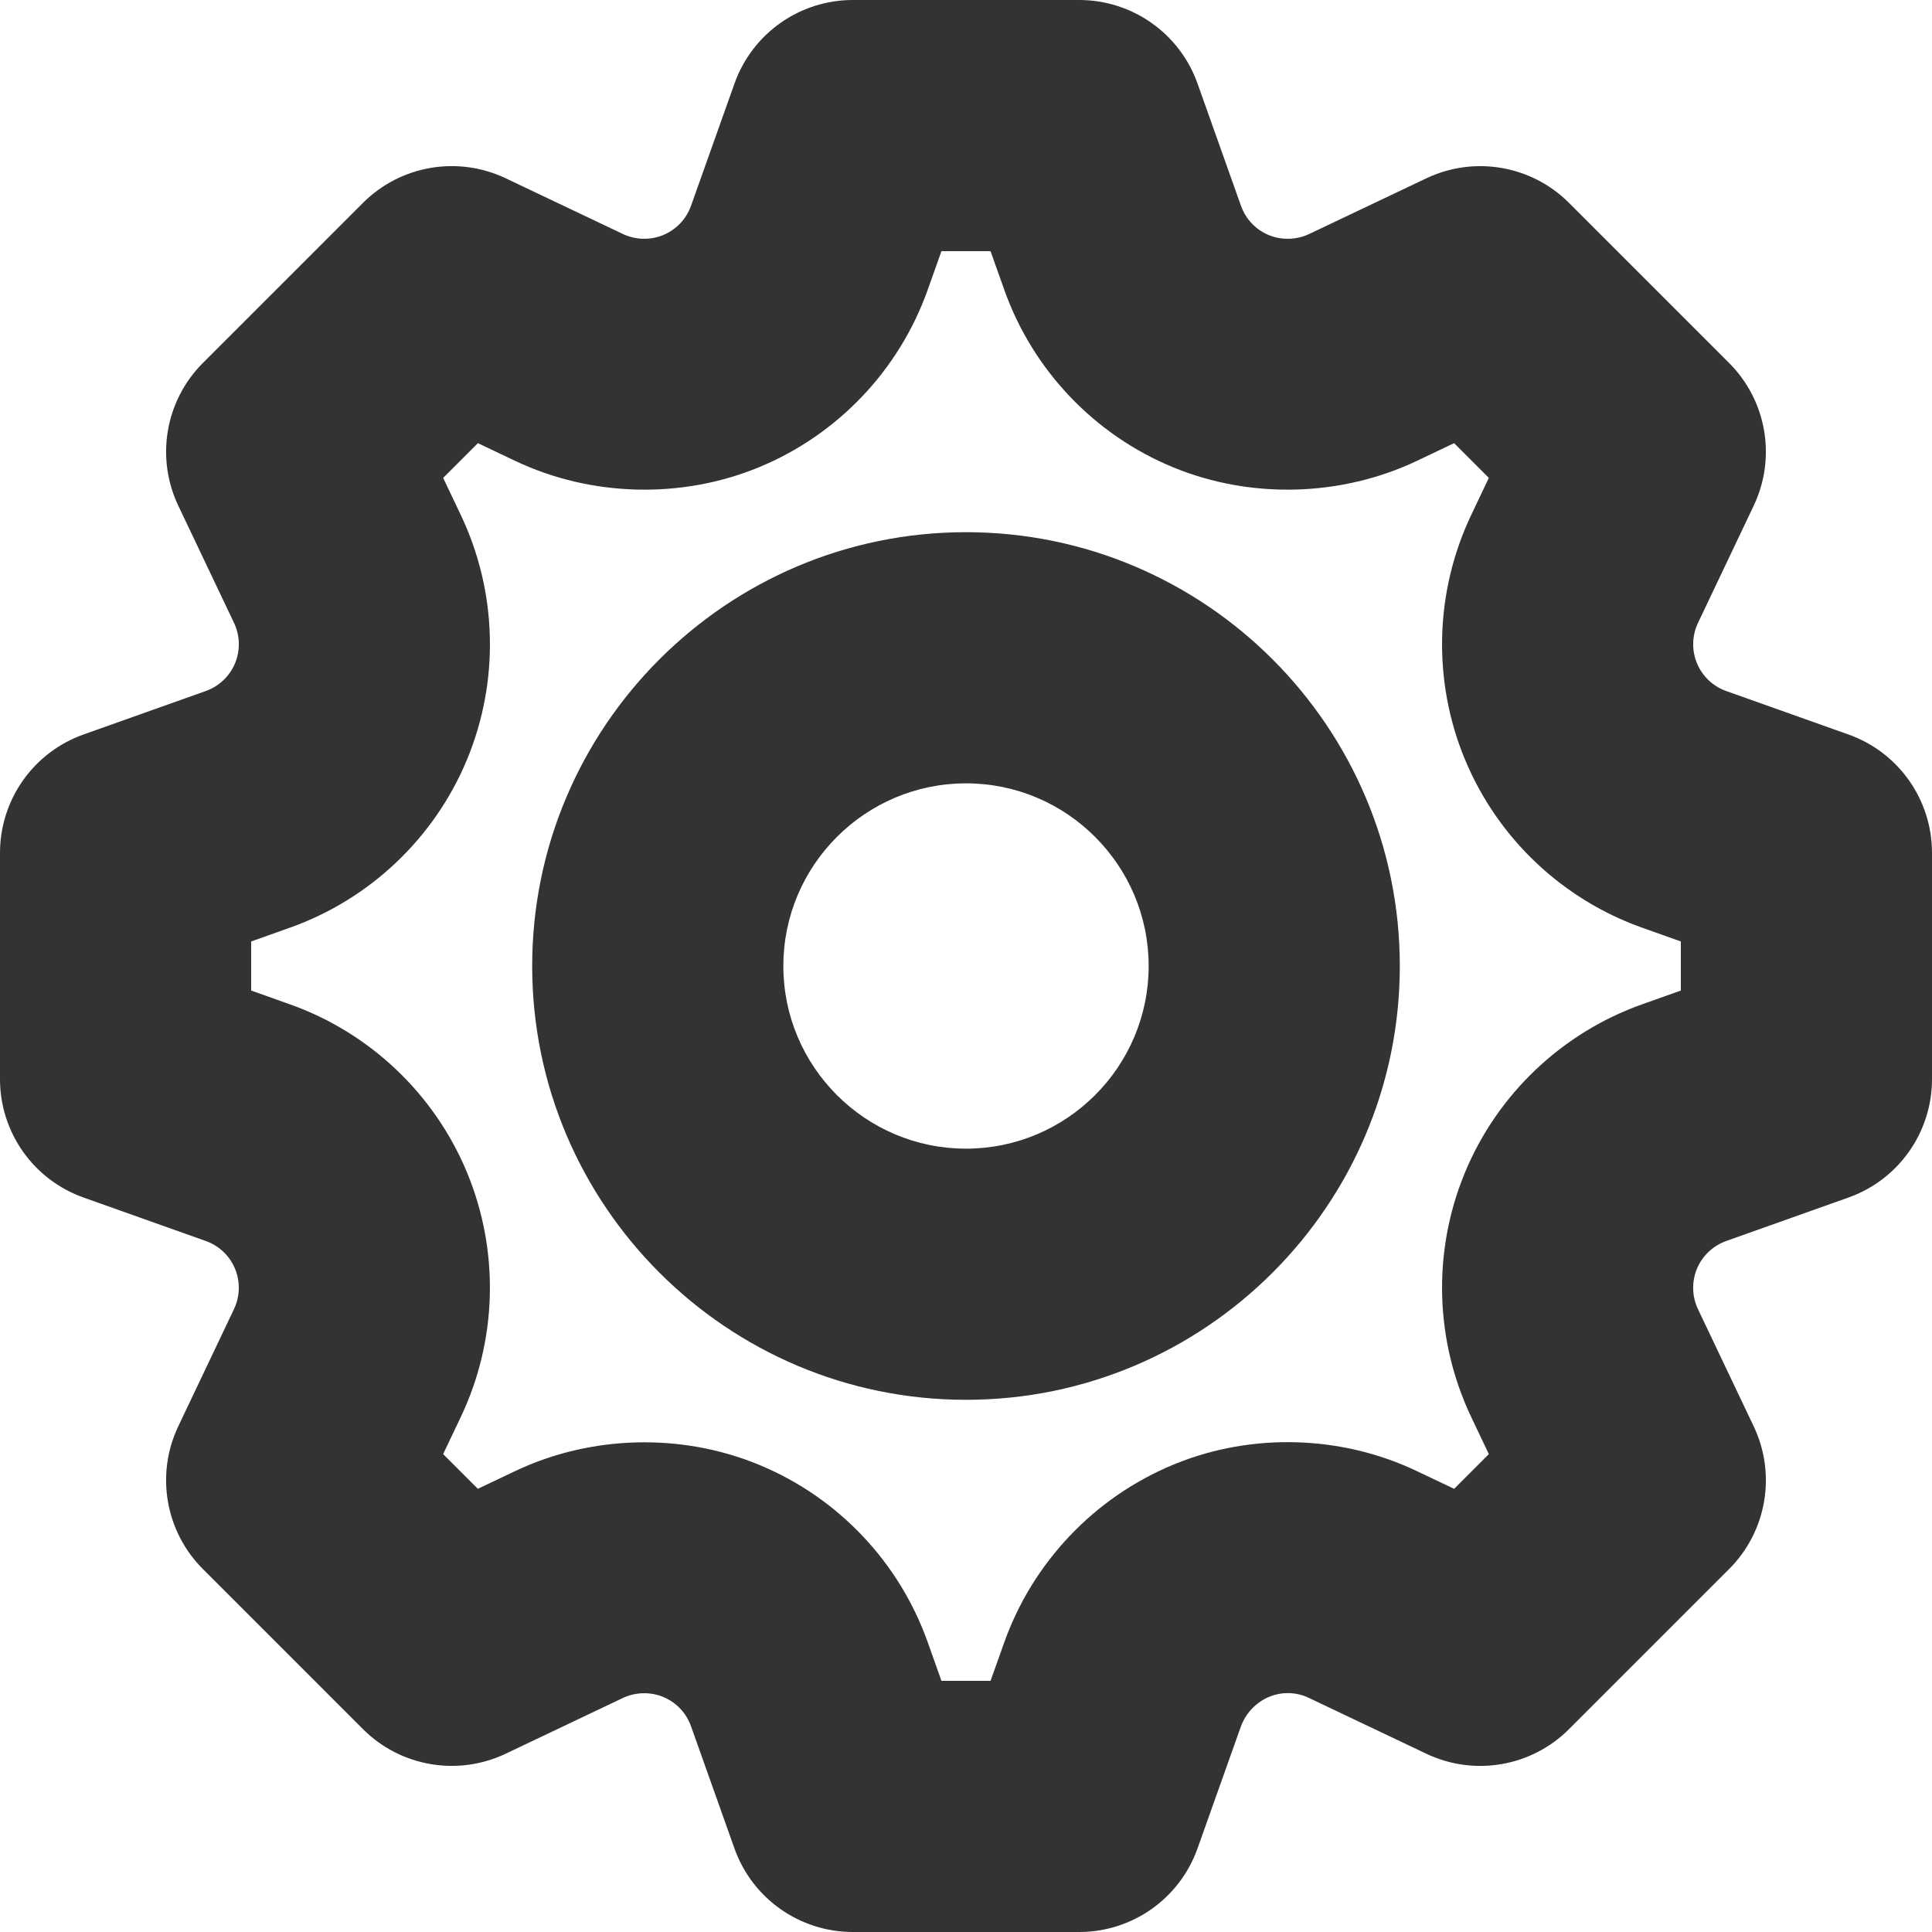 <?xml version="1.0" encoding="UTF-8" standalone="no"?>
<svg
   xmlns:dc="http://purl.org/dc/elements/1.1/"
   xmlns:cc="http://creativecommons.org/ns#"
   xmlns:rdf="http://www.w3.org/1999/02/22-rdf-syntax-ns#"
   xmlns:svg="http://www.w3.org/2000/svg"
   xmlns="http://www.w3.org/2000/svg"
   xmlns:sodipodi="http://sodipodi.sourceforge.net/DTD/sodipodi-0.dtd"
   xmlns:inkscape="http://www.inkscape.org/namespaces/inkscape"
   version="1.1"
   x="0px"
   y="0px"
   width="100px"
   height="100px"
   viewBox="0 0 100 100"
   enable-background="new 0 0 100 100"
   xml:space="preserve"
   id="svg2"
   inkscape:version="0.48.3.1 r9886"
   sodipodi:docname="gears.svg"
   inkscape:export-filename="/home/kirill/prog/whistle/dispatcher/res/img/icon-gears.png"
   inkscape:export-xdpi="14.4"
   inkscape:export-ydpi="14.4"><defs
   id="defs12" /><sodipodi:namedview
   pagecolor="#ffffff"
   bordercolor="#666666"
   borderopacity="1"
   objecttolerance="10"
   gridtolerance="10"
   guidetolerance="10"
   inkscape:pageopacity="0"
   inkscape:pageshadow="2"
   inkscape:window-width="640"
   inkscape:window-height="480"
   id="namedview10"
   showgrid="false"
   inkscape:zoom="2.36"
   inkscape:cx="50"
   inkscape:cy="50"
   inkscape:window-x="277"
   inkscape:window-y="137"
   inkscape:window-maximized="0"
   inkscape:current-layer="svg2" />
<g
   id="Captions"
   style="fill:#333333">
</g>
<g
   id="Your_Icon"
   style="fill:#333333">
	<path
   fill="#000000"
   d="M95.678,38.018l-6.331-2.251c-0.684-0.243-1.234-0.766-1.511-1.434c-0.004-0.007-0.007-0.017-0.011-0.024   c-0.269-0.666-0.245-1.418,0.063-2.068l2.883-6.066c1.182-2.484,0.672-5.442-1.273-7.387l-8.285-8.285   c-1.943-1.944-4.9-2.455-7.387-1.273l-6.066,2.883c-0.649,0.309-1.429,0.328-2.089,0.055c-0.011-0.005-0.021-0.008-0.031-0.013   c-0.654-0.28-1.166-0.825-1.405-1.498l-2.251-6.332C61.062,1.731,58.608,0,55.858,0H44.142c-2.75,0-5.203,1.731-6.124,4.322   l-2.251,6.329c-0.243,0.685-0.767,1.236-1.437,1.514c-0.668,0.276-1.435,0.257-2.09-0.054l-6.066-2.883   c-2.482-1.181-5.442-0.672-7.387,1.273l-8.285,8.285c-1.945,1.944-2.456,4.902-1.274,7.387l2.884,6.066   c0.311,0.651,0.332,1.407,0.061,2.074c-0.002,0.006-0.005,0.013-0.007,0.018c-0.277,0.669-0.828,1.191-1.512,1.435l-6.331,2.251   C1.731,38.938,0,41.392,0,44.142v11.717c0,2.751,1.731,5.203,4.322,6.124l6.331,2.251c0.659,0.235,1.194,0.729,1.48,1.361   c0.02,0.05,0.04,0.1,0.061,0.148c0.247,0.653,0.218,1.384-0.083,2.017l-2.884,6.066c-1.181,2.484-0.671,5.442,1.274,7.387   l8.285,8.285c1.943,1.944,4.902,2.455,7.388,1.274l6.062-2.883c0.644-0.307,1.413-0.329,2.072-0.064   c0.009,0.004,0.019,0.008,0.025,0.012c0.667,0.275,1.189,0.826,1.432,1.508l2.251,6.332c0.922,2.592,3.375,4.323,6.125,4.323   h11.717c2.75,0,5.202-1.73,6.124-4.321l2.238-6.294c0.243-0.683,0.756-1.238,1.415-1.534c0.026-0.009,0.052-0.021,0.078-0.031   c0.638-0.265,1.391-0.242,2.009,0.051l6.104,2.902c2.483,1.182,5.442,0.672,7.387-1.274l8.285-8.285   c1.945-1.944,2.456-4.903,1.273-7.387l-2.884-6.065c-0.312-0.658-0.332-1.419-0.055-2.087c0.003-0.009,0.007-0.017,0.009-0.024   c0.28-0.658,0.829-1.175,1.509-1.417l6.327-2.25C98.27,61.062,100,58.609,100,55.858V44.142   C100,41.392,98.269,38.938,95.678,38.018z M87,51.271l-2.004,0.712c-4.146,1.474-7.487,4.647-9.171,8.707   c-0.009,0.021-0.018,0.043-0.026,0.065c-1.657,4.046-1.532,8.627,0.348,12.584l0.915,1.926l-1.796,1.796L73.3,76.128   c-3.865-1.835-8.467-1.973-12.425-0.375c-0.054,0.021-0.107,0.042-0.161,0.064c-4.078,1.695-7.266,5.055-8.742,9.214L51.271,87   h-2.542l-0.715-2.011c-1.471-4.132-4.63-7.465-8.673-9.149c-0.011-0.005-0.021-0.01-0.032-0.014   c-4.022-1.67-8.717-1.549-12.655,0.322l-1.92,0.913l-1.797-1.797l0.914-1.923c1.89-3.976,2.008-8.586,0.323-12.65   c-0.007-0.018-0.015-0.034-0.021-0.052c-1.689-4.035-5.02-7.188-9.145-8.654L13,51.271v-2.541l2.01-0.715   c4.125-1.467,7.455-4.62,9.144-8.655c0.007-0.017,0.014-0.033,0.021-0.05c1.685-4.065,1.567-8.678-0.323-12.652l-0.914-1.922   l1.798-1.798l1.923,0.914c3.936,1.87,8.629,1.991,12.651,0.322c4.058-1.682,7.23-5.021,8.705-9.165L48.729,13h2.541l0.715,2.011   c1.475,4.143,4.646,7.482,8.705,9.163c0.013,0.006,0.026,0.011,0.04,0.017c4.01,1.65,8.69,1.525,12.612-0.339l1.922-0.914   l1.798,1.798l-0.914,1.923c-1.89,3.976-2.008,8.587-0.323,12.65h0.001c0.005,0.013,0.01,0.025,0.016,0.037   c1.687,4.042,5.02,7.201,9.149,8.669L87,48.729V51.271z"
   id="path6"
   style="fill:#333333" />
	<path
   fill="#000000"
   d="M50,27.546c-12.381,0-22.454,10.073-22.454,22.454S37.619,72.454,50,72.454S72.454,62.381,72.454,50   S62.381,27.546,50,27.546z M50,59.454c-5.213,0-9.454-4.241-9.454-9.454s4.241-9.454,9.454-9.454s9.454,4.241,9.454,9.454   S55.213,59.454,50,59.454z"
   id="path8"
   style="fill:#333333" />
</g>
</svg>